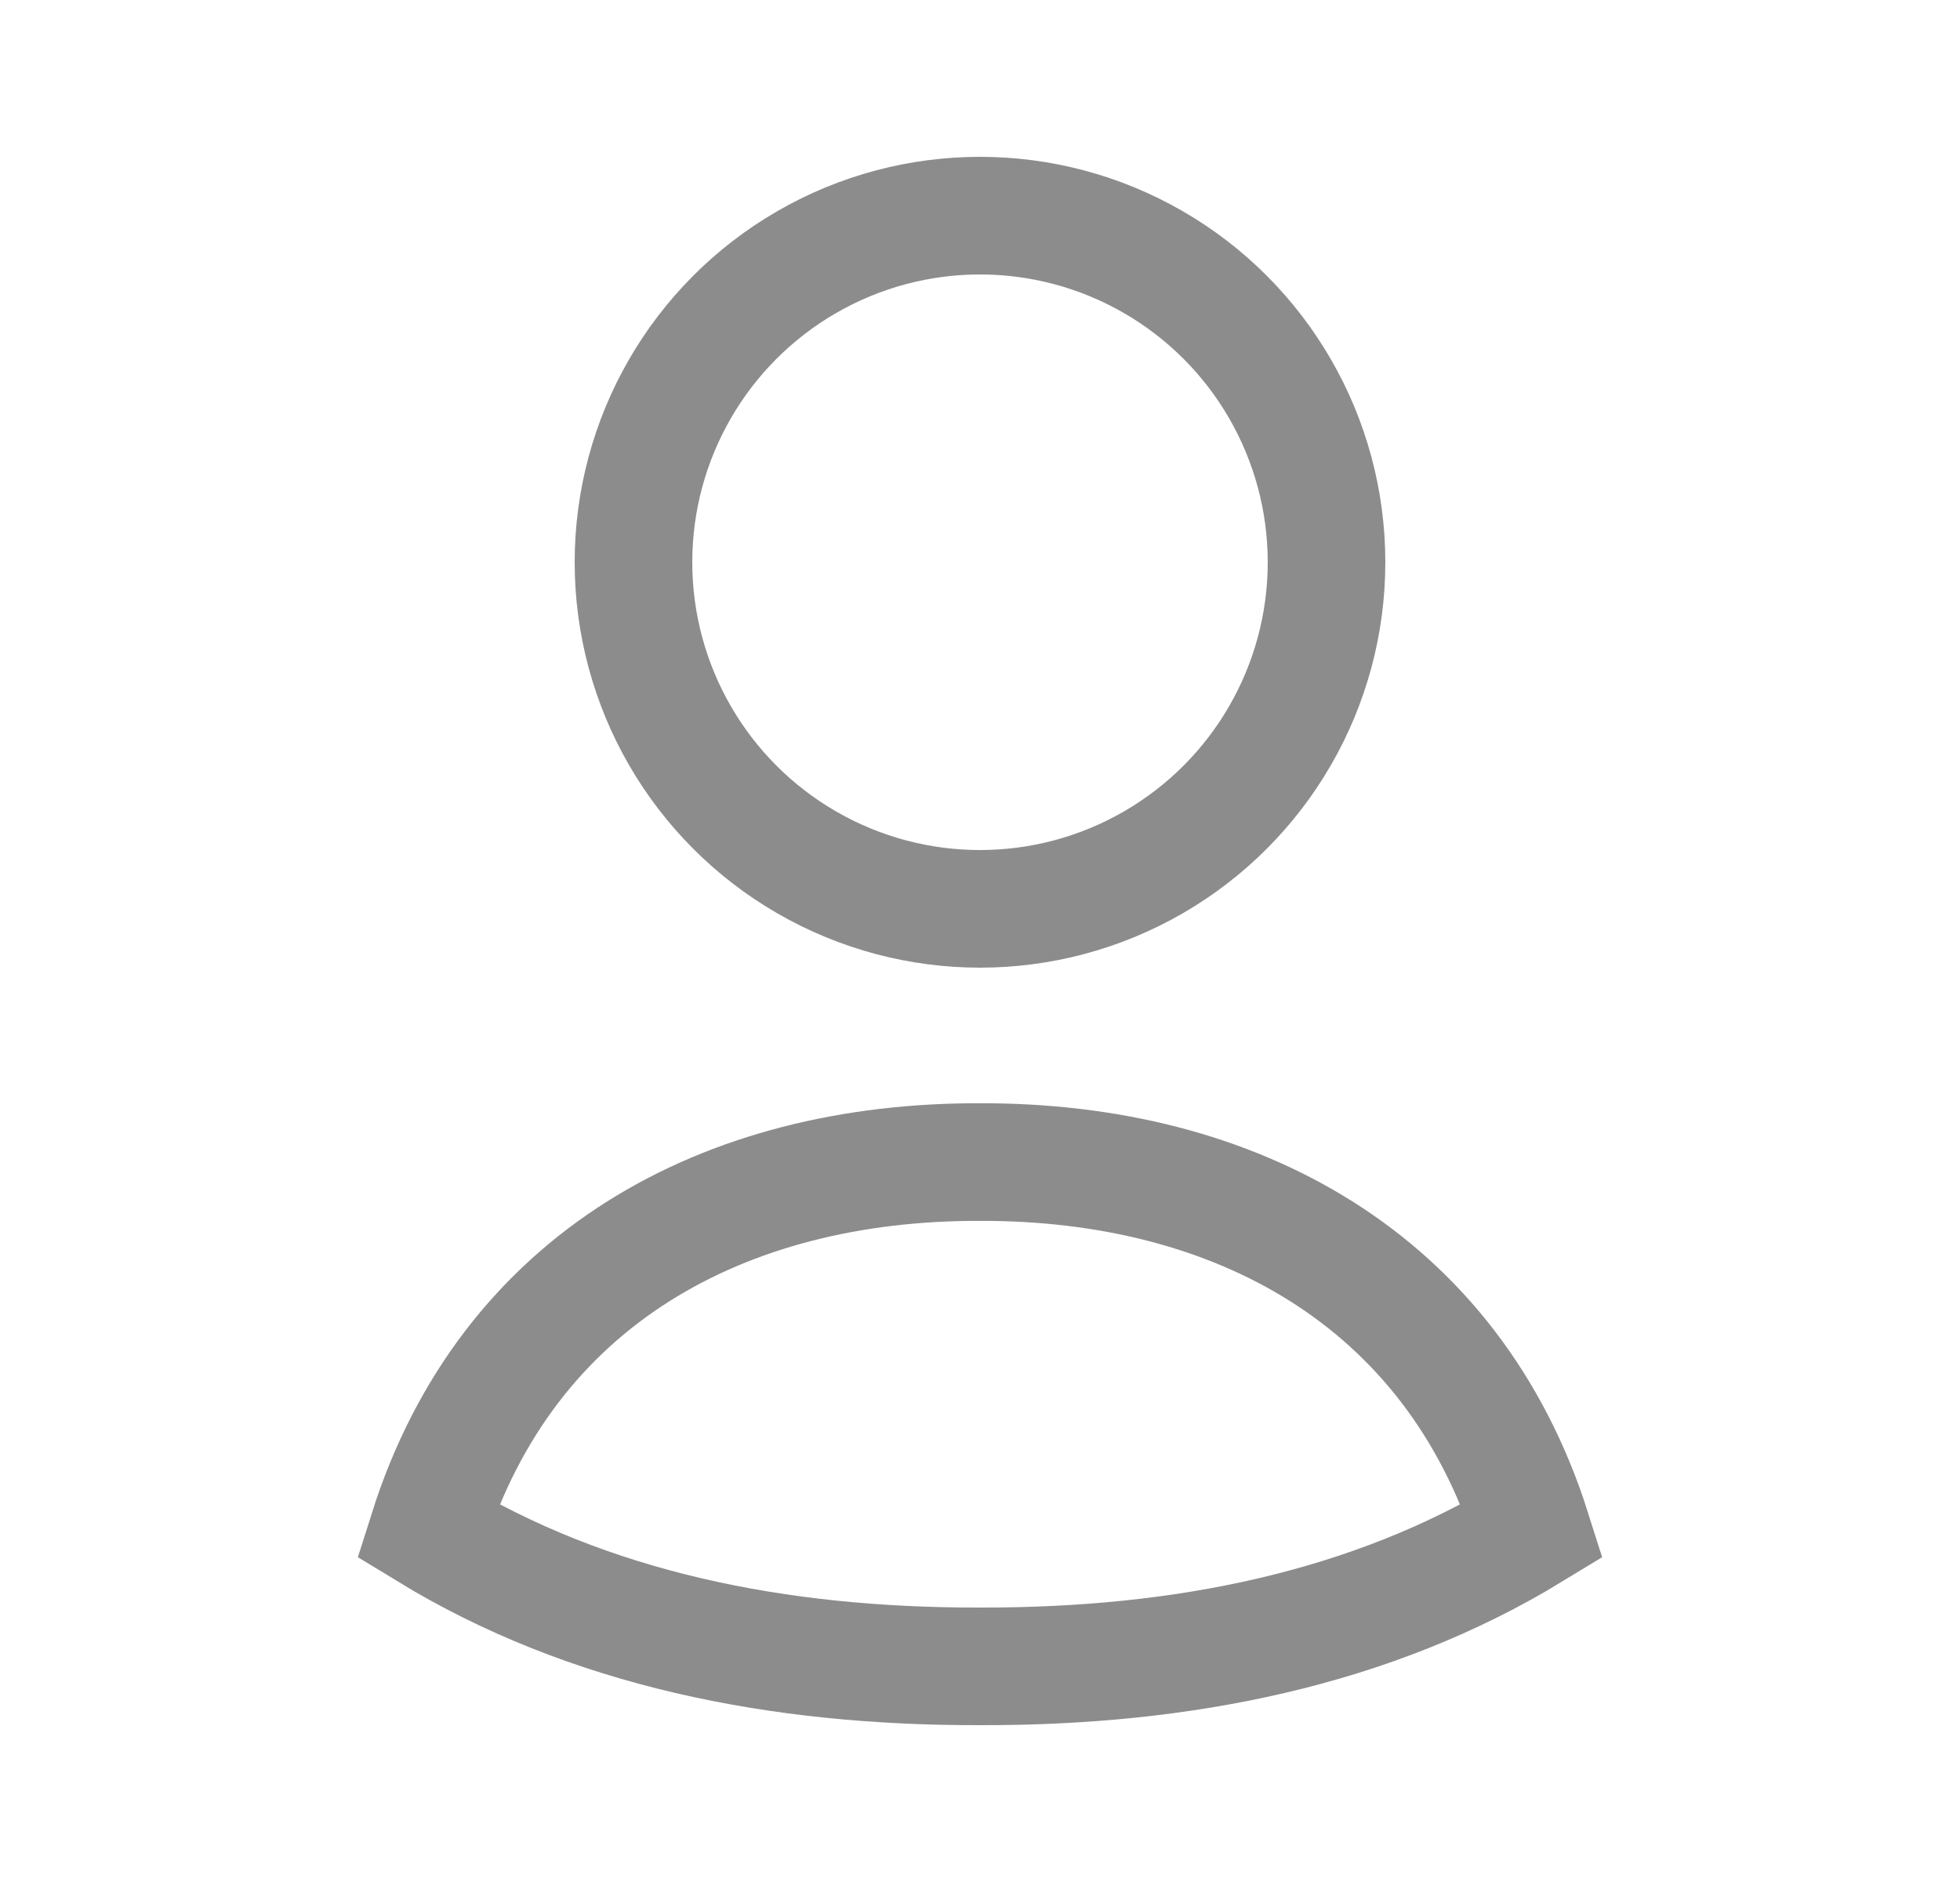 <svg width="25" height="24" viewBox="0 0 25 24" fill="none" xmlns="http://www.w3.org/2000/svg">
<path d="M12.5 14.819C15.756 14.811 18.525 16.306 19.543 19.524C17.491 20.775 15.077 21.256 12.5 21.25C9.923 21.256 7.508 20.775 5.457 19.524C6.476 16.302 9.24 14.81 12.5 14.819Z" stroke="#8D8C8C" stroke-width="1.5" stroke-linecap="square"/>
<circle cx="12.5" cy="7.17" r="4.42" stroke="#8D8C8C" stroke-width="1.5" stroke-linecap="square"/>
</svg>
